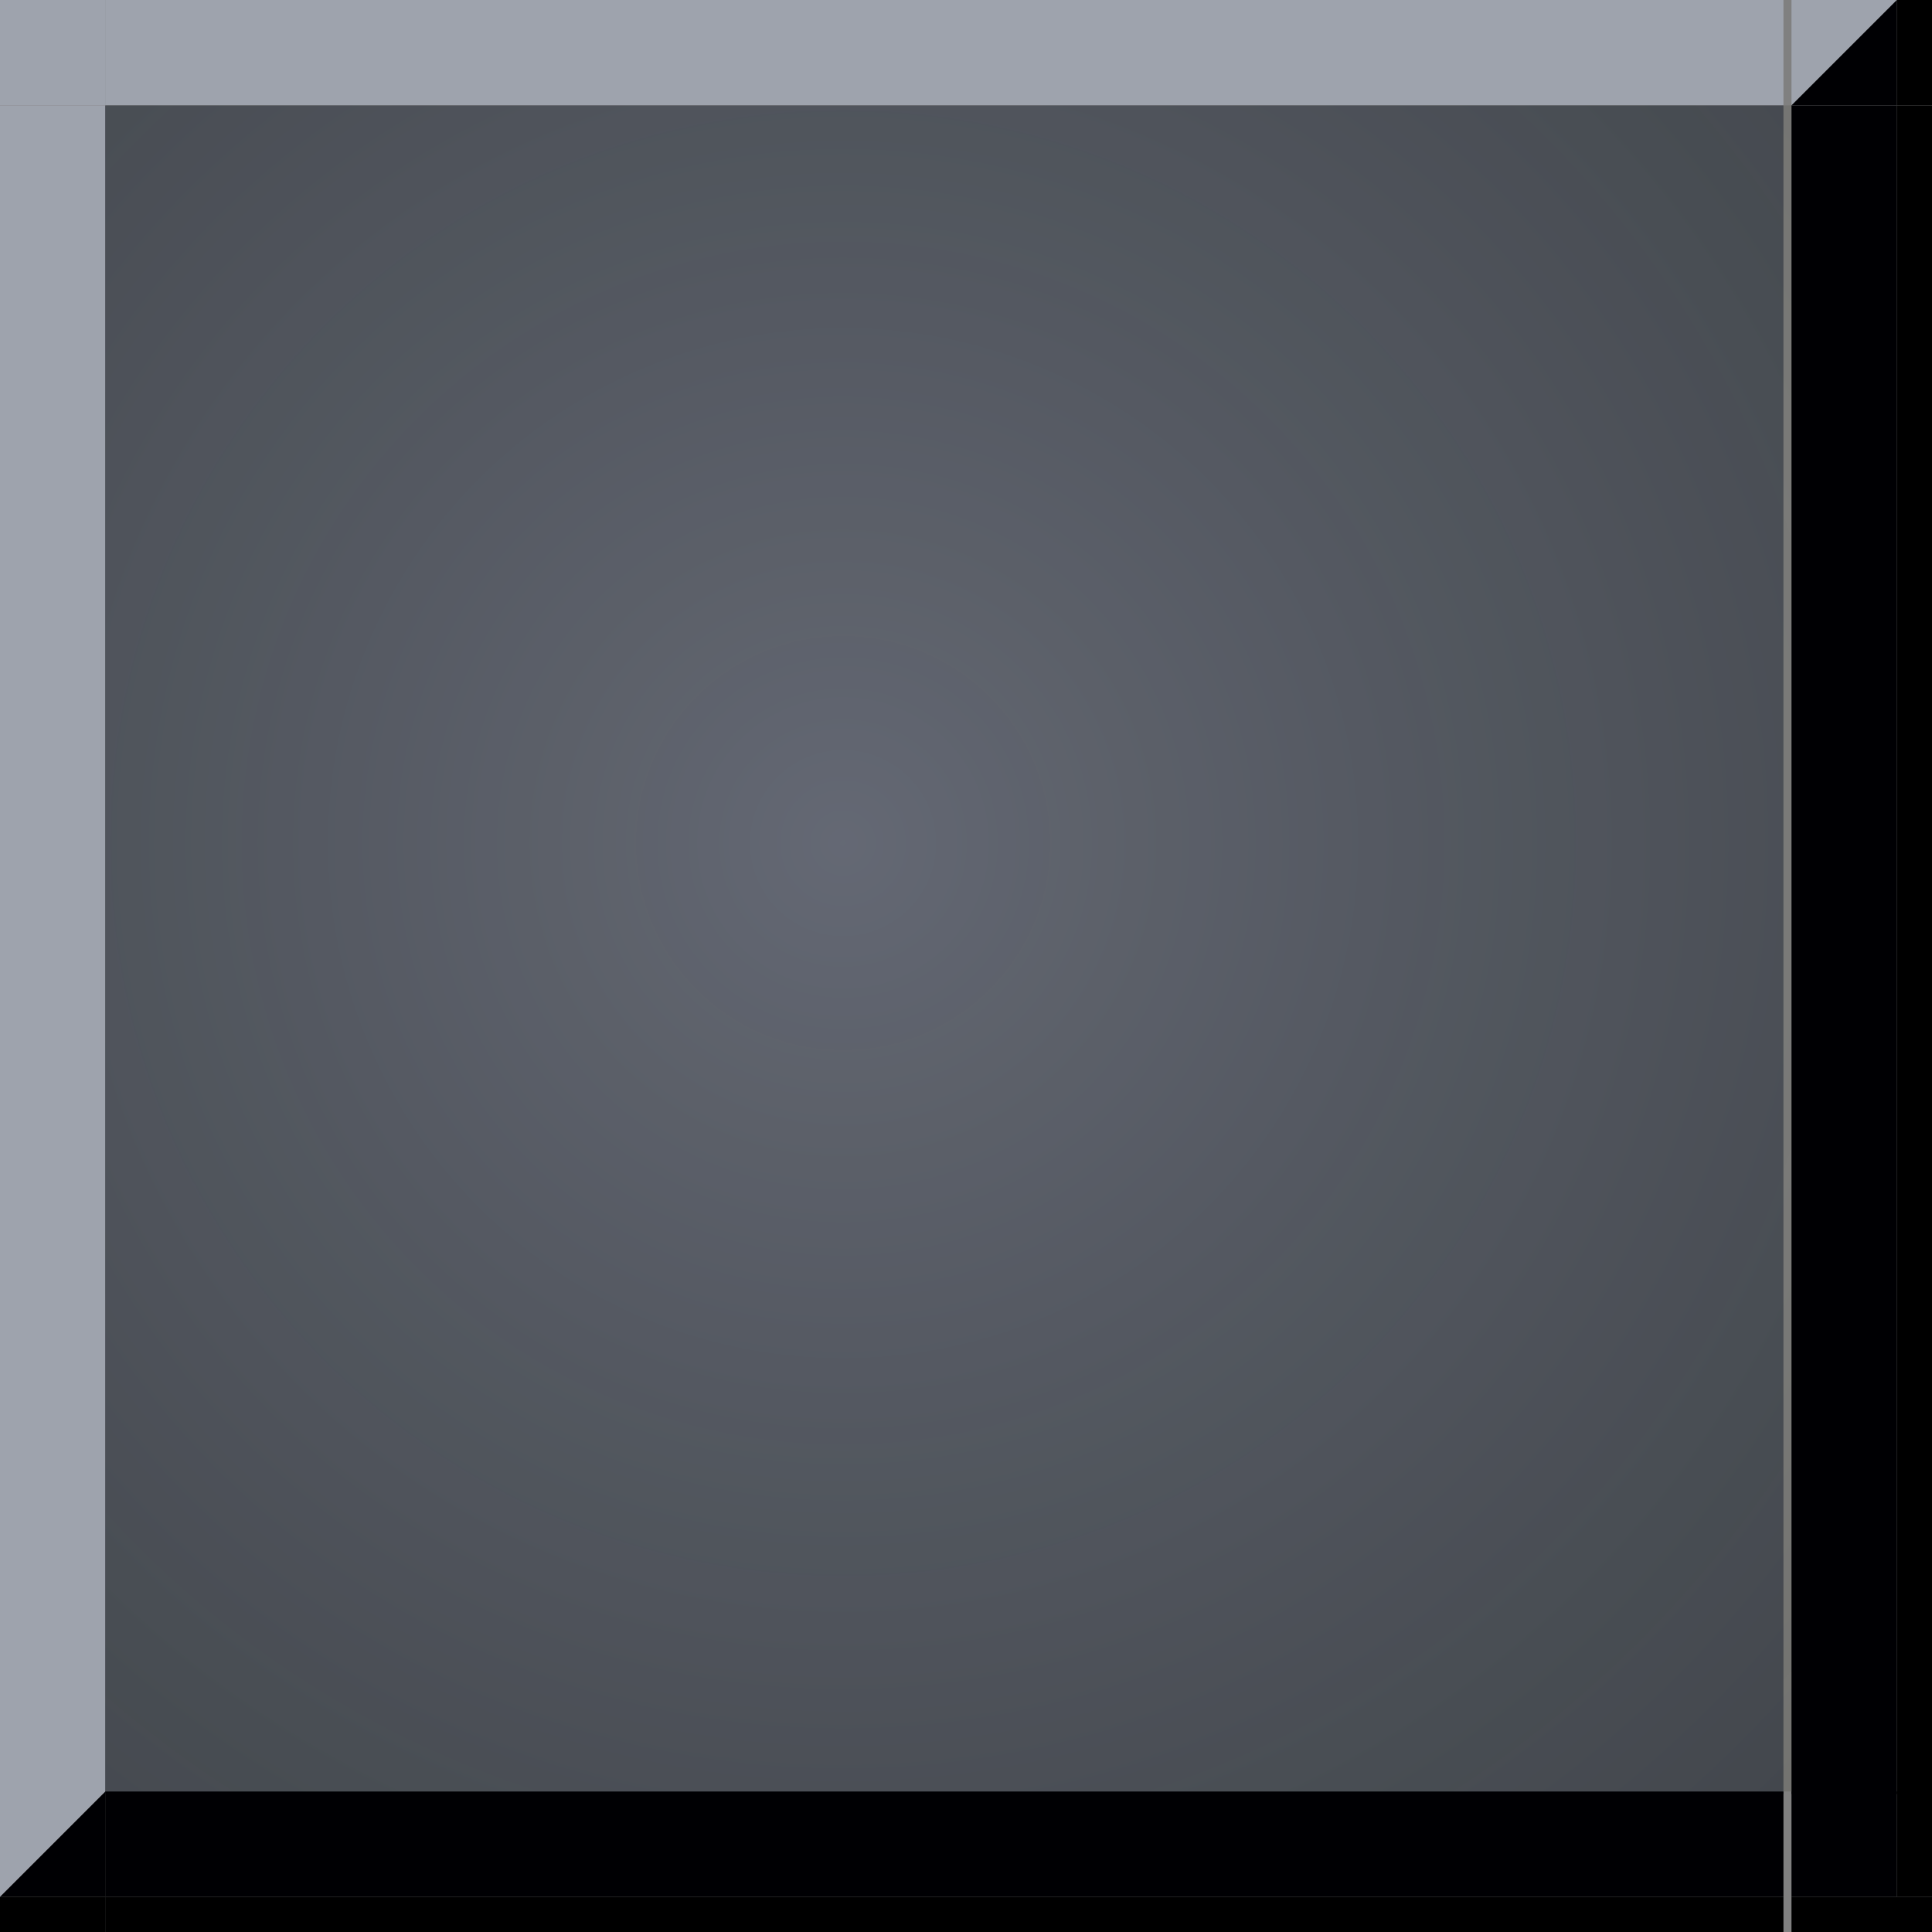 <?xml version="1.0" encoding="UTF-8" standalone="no"?>
<svg
   xmlns:dc="http://purl.org/dc/elements/1.1/"
   xmlns:cc="http://creativecommons.org/ns#"
   xmlns:rdf="http://www.w3.org/1999/02/22-rdf-syntax-ns#"
   xmlns:svg="http://www.w3.org/2000/svg"
   xmlns="http://www.w3.org/2000/svg"
   xmlns:xlink="http://www.w3.org/1999/xlink"
   xmlns:sodipodi="http://sodipodi.sourceforge.net/DTD/sodipodi-0.dtd"
   xmlns:inkscape="http://www.inkscape.org/namespaces/inkscape"
   width="55"
   version="1.0"
   height="55"
   id="svg1406"
   sodipodi:docname="greeter.svg"
   inkscape:version="0.92.1 r15371">
  <rect width="100%" height="100%" fill="#808080" stroke="none"/>
  <sodipodi:namedview
     fit-margin-bottom="0"
     fit-margin-right="0"
     fit-margin-left="0"
     fit-margin-top="0"
     inkscape:snap-nodes="true"
     inkscape:bbox-nodes="true"
     inkscape:snap-bbox="true"
     pagecolor="#c080c0"
     bordercolor="#666666"
     borderopacity="1"
     objecttolerance="10"
     gridtolerance="10"
     guidetolerance="10"
     inkscape:pageopacity="0"
     inkscape:pageshadow="2"
     inkscape:window-width="1867"
     inkscape:window-height="1054"
     id="namedview1408"
     showgrid="true"
     inkscape:window-x="0"
     inkscape:window-y="0"
     inkscape:window-maximized="1"
     inkscape:current-layer="svg1406">
    <inkscape:grid
       type="xygrid"
       id="grid2217"
       spacingx="1"
       spacingy="1"
       empspacing="5"
       originx="-5"
       originy="-1170" />
  </sodipodi:namedview>
  <defs
     id="defs312">
    <linearGradient
       inkscape:collect="always"
       id="linearGradient4514">
      <stop
         style="stop-color:#eef0ff;stop-opacity:0.165"
         offset="0"
         id="stop4510" />
      <stop
         style="stop-color:#181800;stop-opacity:0.125"
         offset="1"
         id="stop4512" />
    </linearGradient>
    <radialGradient
       inkscape:collect="always"
       xlink:href="#linearGradient4514"
       id="radialGradient4516"
       cx="27"
       cy="22.129"
       fx="27"
       fy="22.129"
       r="27"
       gradientUnits="userSpaceOnUse"
       gradientTransform="matrix(-1,1,-1,-1,73.129,19.129)" />
  </defs>
  <g
     id="g5764"
     transform="translate(-5,-5)">
    <rect
       y="5"
       x="5"
       height="3"
       width="3"
       id="rect5631"
       style="opacity:1;vector-effect:none;fill:#9ea3ad;fill-opacity:1;stroke:none;stroke-width:0.5;stroke-linecap:square;stroke-linejoin:miter;stroke-miterlimit:4;stroke-dasharray:none;stroke-dashoffset:0;stroke-opacity:1;marker:none" />
  </g>
  <g
     id="g5767"
     transform="matrix(0.105,0,0,1,2.051,-5)">
    <rect
       y="5"
       x="9"
       height="3"
       width="455"
       id="rect5633"
       style="opacity:1;vector-effect:none;fill:#9ea3ad;fill-opacity:1;stroke:none;stroke-width:1.573;stroke-linecap:square;stroke-linejoin:miter;stroke-miterlimit:4;stroke-dasharray:none;stroke-dashoffset:0;stroke-opacity:1;marker:none" />
  </g>
  <g
     id="g5775"
     transform="matrix(1,0,0,0.19,-5,1.292)">
    <rect
       y="9"
       x="5"
       height="253"
       width="3"
       id="rect5639"
       style="opacity:1;vector-effect:none;fill:#9ea3ad;fill-opacity:1;stroke:none;stroke-width:1.136;stroke-linecap:square;stroke-linejoin:miter;stroke-miterlimit:4;stroke-dasharray:none;stroke-dashoffset:0;stroke-opacity:1;marker:none" />
  </g>
  <g
     id="g5778"
     transform="matrix(0.105,0,0,0.19,2.051,1.292)">
    <rect
       y="9"
       x="9"
       height="253"
       width="455"
       id="rect5656"
       style="opacity:1;vector-effect:none;fill:#494e58;fill-opacity:1;stroke:none;stroke-width:0.507;stroke-linecap:square;stroke-linejoin:miter;stroke-miterlimit:4;stroke-dasharray:none;stroke-dashoffset:0;stroke-opacity:1;marker:none" />
  </g>
  <g
     id="g5772"
     transform="translate(-414,-5)">
    <path
       inkscape:connector-curvature="0"
       id="path5637"
       d="m 465,5 h 3 l -3,3 z"
       style="fill:#9ea3ad;fill-opacity:1;stroke:none;stroke-width:1px;stroke-linecap:butt;stroke-linejoin:miter;stroke-opacity:1" />
    <path
       inkscape:connector-curvature="0"
       id="path5637-6"
       d="m 468,8 h -3 l 3,-3 z"
       style="fill:#000003;fill-opacity:1;stroke:none;stroke-width:1px;stroke-linecap:butt;stroke-linejoin:miter;stroke-opacity:1" />
    <rect
       y="5"
       x="468"
       height="3"
       width="1"
       id="rect5688"
       style="opacity:1;vector-effect:none;fill:#000000;fill-opacity:1;stroke:none;stroke-width:0.5;stroke-linecap:square;stroke-linejoin:miter;stroke-miterlimit:4;stroke-dasharray:none;stroke-dashoffset:0;stroke-opacity:1;marker:none" />
  </g>
  <g
     id="g5787"
     transform="translate(-5,-212)">
    <path
       inkscape:connector-curvature="0"
       id="path5637-3"
       d="m 5,263 h 3 l -3,3 z"
       style="fill:#9ea3ad;fill-opacity:1;stroke:none;stroke-width:1px;stroke-linecap:butt;stroke-linejoin:miter;stroke-opacity:1" />
    <path
       inkscape:connector-curvature="0"
       id="path5637-6-7"
       d="M 8,266 H 5 l 3,-3 z"
       style="fill:#000003;fill-opacity:1;stroke:none;stroke-width:1px;stroke-linecap:butt;stroke-linejoin:miter;stroke-opacity:1" />
    <rect
       transform="rotate(90)"
       y="-8"
       x="266"
       height="3"
       width="1"
       id="rect5688-5"
       style="opacity:1;vector-effect:none;fill:#000000;fill-opacity:1;stroke:none;stroke-width:0.5;stroke-linecap:square;stroke-linejoin:miter;stroke-miterlimit:4;stroke-dasharray:none;stroke-dashoffset:0;stroke-opacity:1;marker:none" />
  </g>
  <g
     id="g5782"
     transform="matrix(1,0,0,0.19,-414,1.292)">
    <rect
       y="9"
       x="465"
       height="253"
       width="3"
       id="rect5639-3"
       style="opacity:1;vector-effect:none;fill:#000003;fill-opacity:1;stroke:none;stroke-width:1.136;stroke-linecap:square;stroke-linejoin:miter;stroke-miterlimit:4;stroke-dasharray:none;stroke-dashoffset:0;stroke-opacity:1;marker:none" />
    <rect
       y="9"
       x="468"
       height="253"
       width="1"
       id="rect5720"
       style="opacity:1;vector-effect:none;fill:#000000;fill-opacity:1;stroke:none;stroke-width:1.696;stroke-linecap:square;stroke-linejoin:miter;stroke-miterlimit:4;stroke-dasharray:none;stroke-dashoffset:0;stroke-opacity:1;marker:none" />
  </g>
  <g
     id="g5791"
     transform="matrix(0.105,0,0,1,2.051,-212)">
    <rect
       y="263"
       x="9"
       height="3"
       width="455"
       id="rect5633-2"
       style="opacity:1;vector-effect:none;fill:#000003;fill-opacity:1;stroke:none;stroke-width:1.573;stroke-linecap:square;stroke-linejoin:miter;stroke-miterlimit:4;stroke-dasharray:none;stroke-dashoffset:0;stroke-opacity:1;marker:none" />
    <rect
       y="266"
       x="9"
       height="1"
       width="455"
       id="rect5755"
       style="opacity:1;vector-effect:none;fill:#000000;fill-opacity:1;stroke:none;stroke-width:1.753;stroke-linecap:square;stroke-linejoin:miter;stroke-miterlimit:4;stroke-dasharray:none;stroke-dashoffset:0;stroke-opacity:1;marker:none" />
  </g>
  <g
     id="g5796"
     transform="translate(-414,-212)">
    <rect
       y="263"
       x="465"
       height="3"
       width="3"
       id="rect5757"
       style="opacity:1;vector-effect:none;fill:#000003;fill-opacity:1;stroke:none;stroke-width:0.5;stroke-linecap:square;stroke-linejoin:miter;stroke-miterlimit:4;stroke-dasharray:none;stroke-dashoffset:0;stroke-opacity:1;marker:none" />
    <rect
       y="263"
       x="468"
       height="3"
       width="1"
       id="rect5759"
       style="opacity:1;vector-effect:none;fill:#000000;fill-opacity:1;stroke:none;stroke-width:0.5;stroke-linecap:square;stroke-linejoin:miter;stroke-miterlimit:4;stroke-dasharray:none;stroke-dashoffset:0;stroke-opacity:1;marker:none" />
    <rect
       y="266"
       x="465"
       height="1"
       width="4"
       id="rect5761"
       style="opacity:1;vector-effect:none;fill:#000000;fill-opacity:1;stroke:none;stroke-width:0.5;stroke-linecap:square;stroke-linejoin:miter;stroke-miterlimit:4;stroke-dasharray:none;stroke-dashoffset:0;stroke-opacity:1;marker:none" />
  </g>
  <rect
     style="opacity:1;vector-effect:none;fill:url(#radialGradient4516);fill-opacity:1;stroke:none;stroke-width:0.5;stroke-linecap:square;stroke-linejoin:miter;stroke-miterlimit:4;stroke-dasharray:none;stroke-dashoffset:0;stroke-opacity:1;marker:none"
     id="rect4508"
     width="48"
     height="48"
     x="3"
     y="3" />
</svg>
